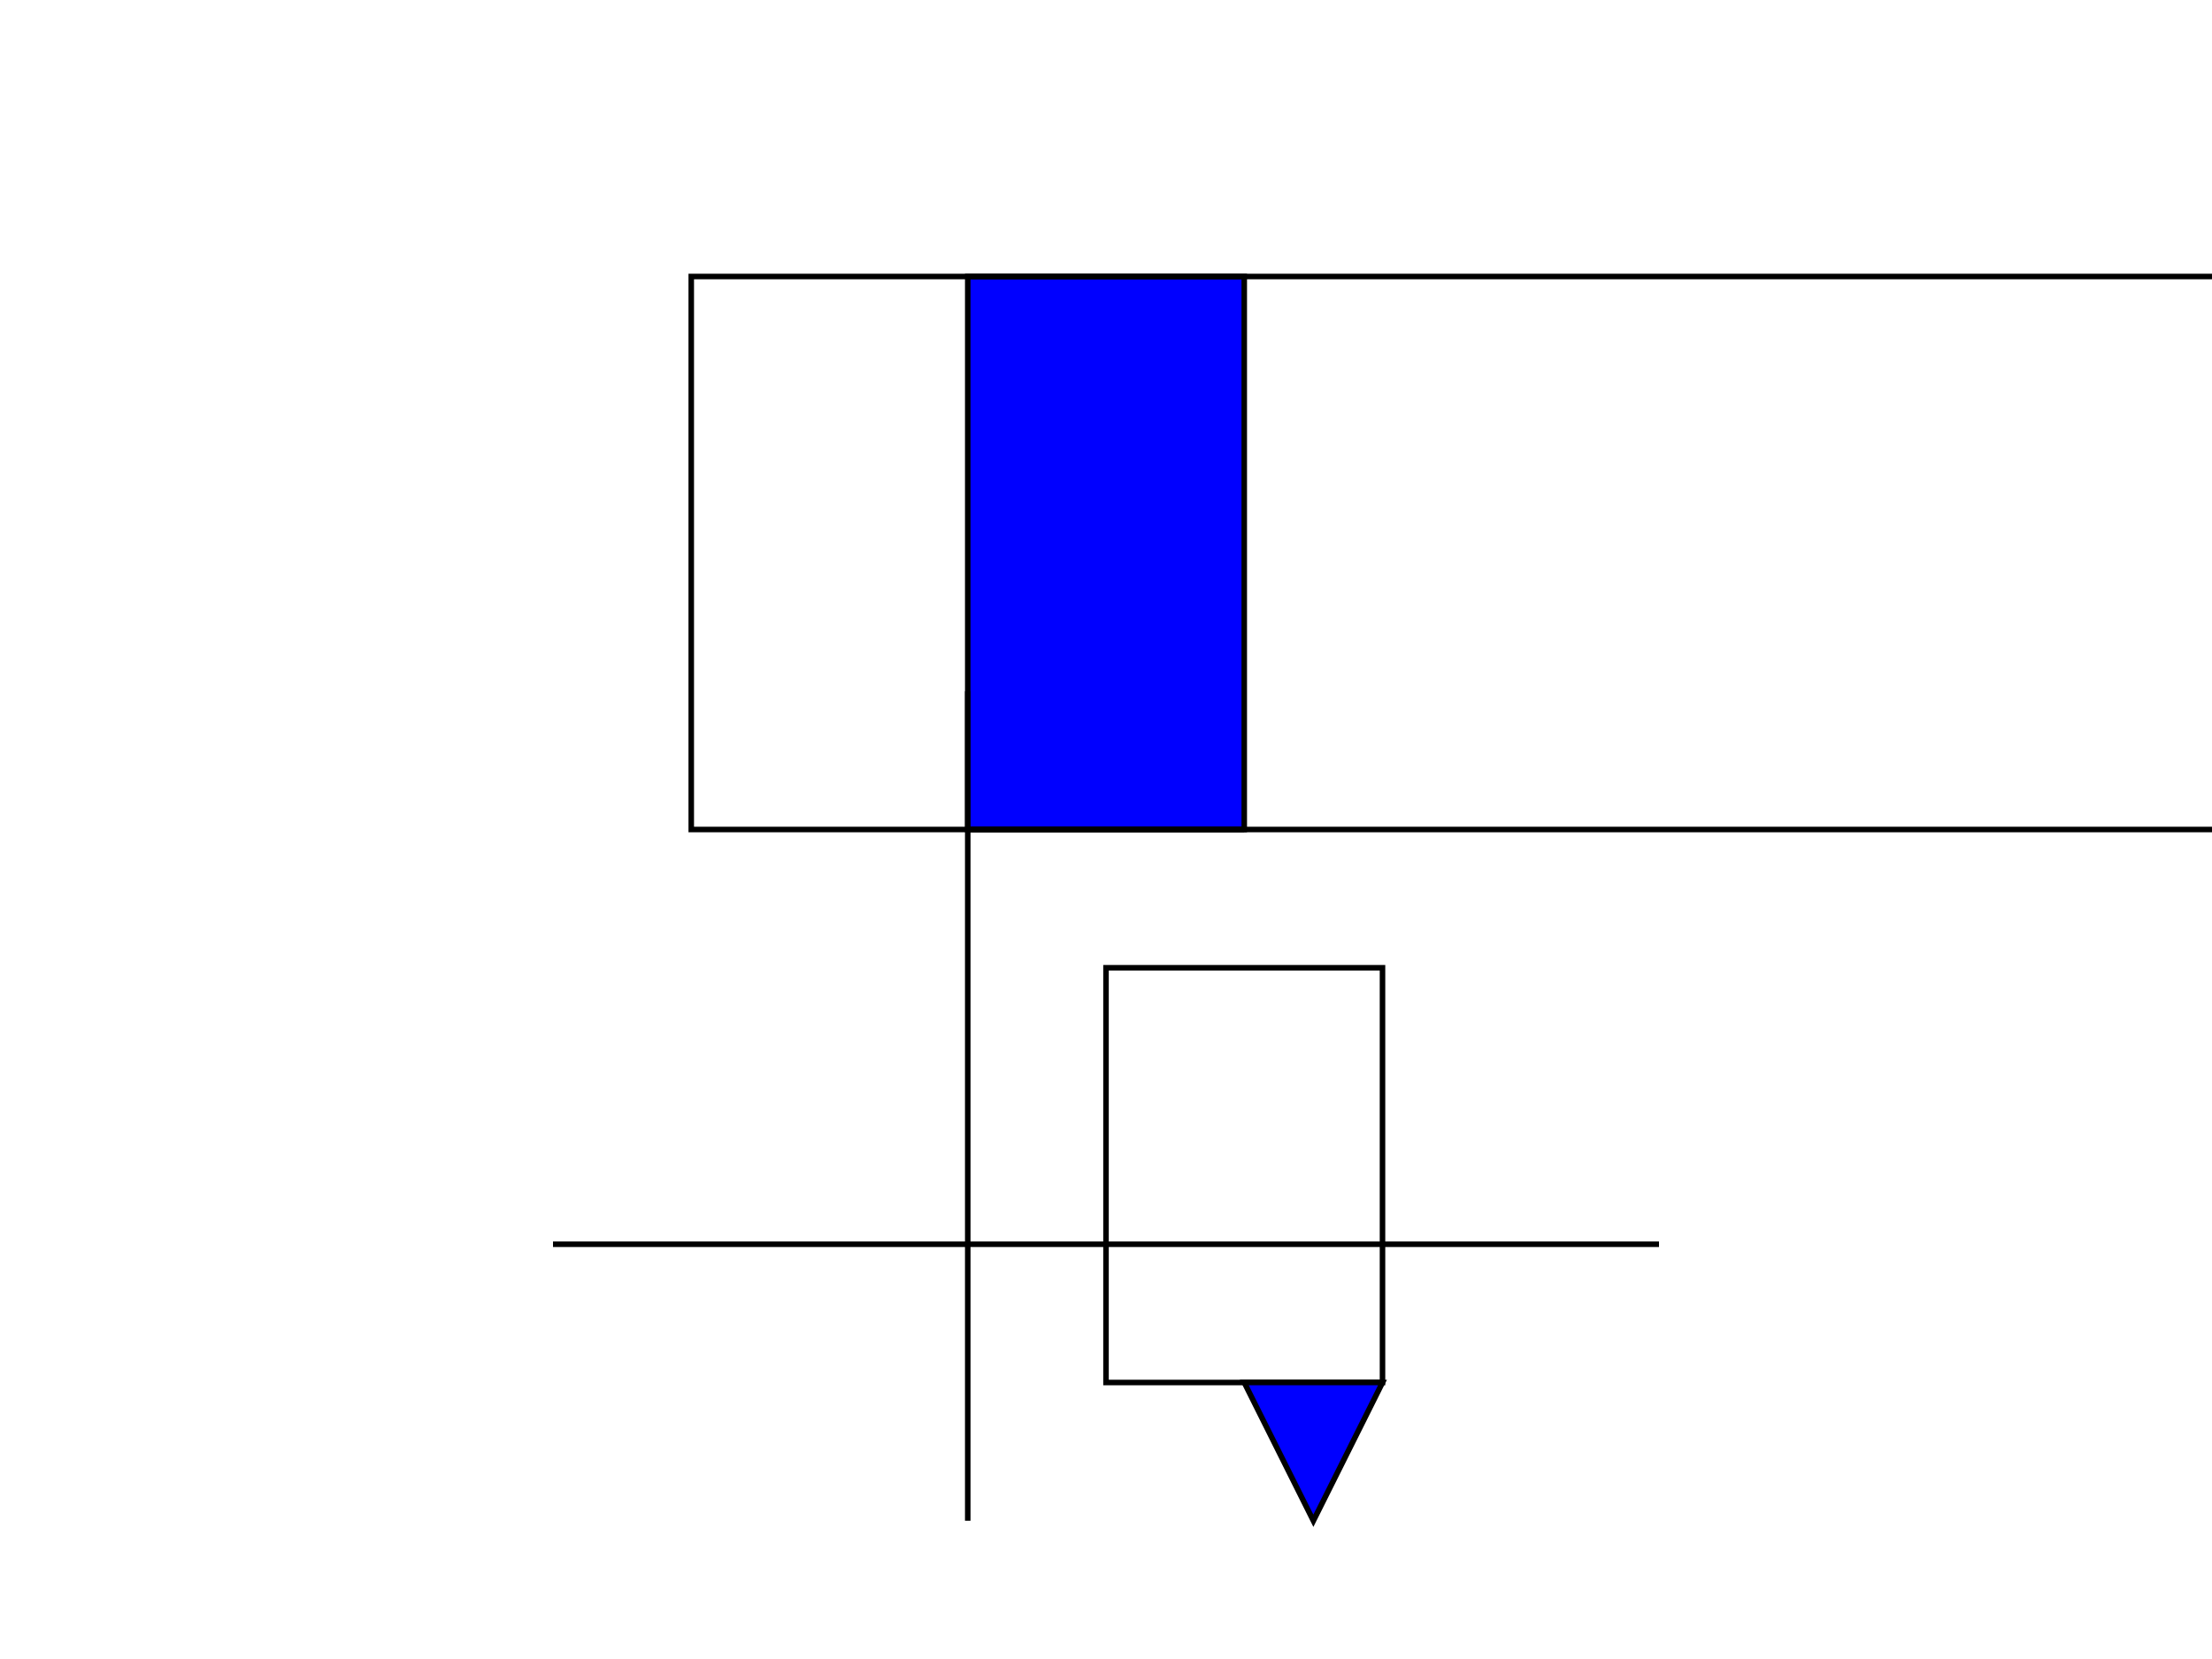 <svg width="800" height="600" xmlns="http://www.w3.org/2000/svg">

  <!-- Tower -->
  <polygon points="350,100 450,100 450,300 350,300"
            fill="blue" stroke="black" stroke-width="2"/>

  <!-- Walls -->
  <rect x="250" y="100" width="600" height="200" fill="none" stroke="black" stroke-width="2"/>
  <line x1="350" y1="300" x2="450" y2="300" stroke="black" stroke-width="2"/>

  <!-- Gatehouse -->
  <rect x="400" y="350" width="100" height="150" fill="none" stroke="black" stroke-width="2"/>
  <polygon points="450,500 500,500 475,550" fill="blue" stroke="black" stroke-width="2"/>

  <!-- Roads -->
  <line x1="200" y1="450" x2="600" y2="450" stroke="black" stroke-width="2"/>
  <line x1="350" y1="250" x2="350" y2="550" stroke="black" stroke-width="2"/>

</svg>